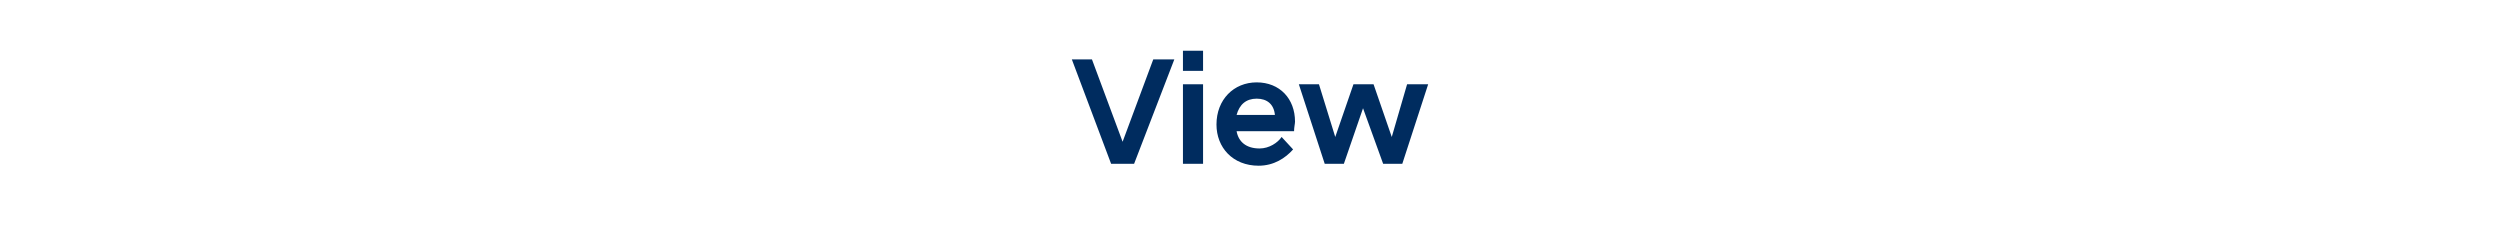 <?xml version="1.0" standalone="no"?><!DOCTYPE svg PUBLIC "-//W3C//DTD SVG 1.1//EN" "http://www.w3.org/Graphics/SVG/1.1/DTD/svg11.dtd"><svg xmlns="http://www.w3.org/2000/svg" version="1.1" width="261px" height="24.8px" viewBox="0 -3 261 24.8" style="top:-3px"><desc>View</desc><defs/><g id="Polygon121546"><path d="m111.9 3.2h2.1l3.2 8.6l3.2-8.6h2.2l-4.2 10.9H116l-4.1-10.9zm11.6 2.6h2.1v8.3h-2.1V5.8zm0-3.5h2.1v2.1h-2.1V2.3zM127 10c0-2.6 1.8-4.4 4.2-4.4c2.4 0 4 1.7 4 4.1c0 .2-.1.6-.1 1h-6c.2 1.1 1 1.8 2.4 1.8c1 0 1.9-.6 2.3-1.2l1.2 1.3c-.8.9-2 1.7-3.6 1.7c-2.7 0-4.4-1.9-4.4-4.3zm2.1-1h4c-.1-1.1-.8-1.7-1.9-1.7c-1.1 0-1.8.6-2.1 1.7zm6.5-3.2h2.1l1.7 5.5l1.9-5.5h2.1l1.9 5.5l1.6-5.5h2.2l-2.7 8.3h-2l-2.1-5.8l-2 5.8h-2l-2.7-8.3z" stroke="none" fill="#002c5f"/></g></svg>